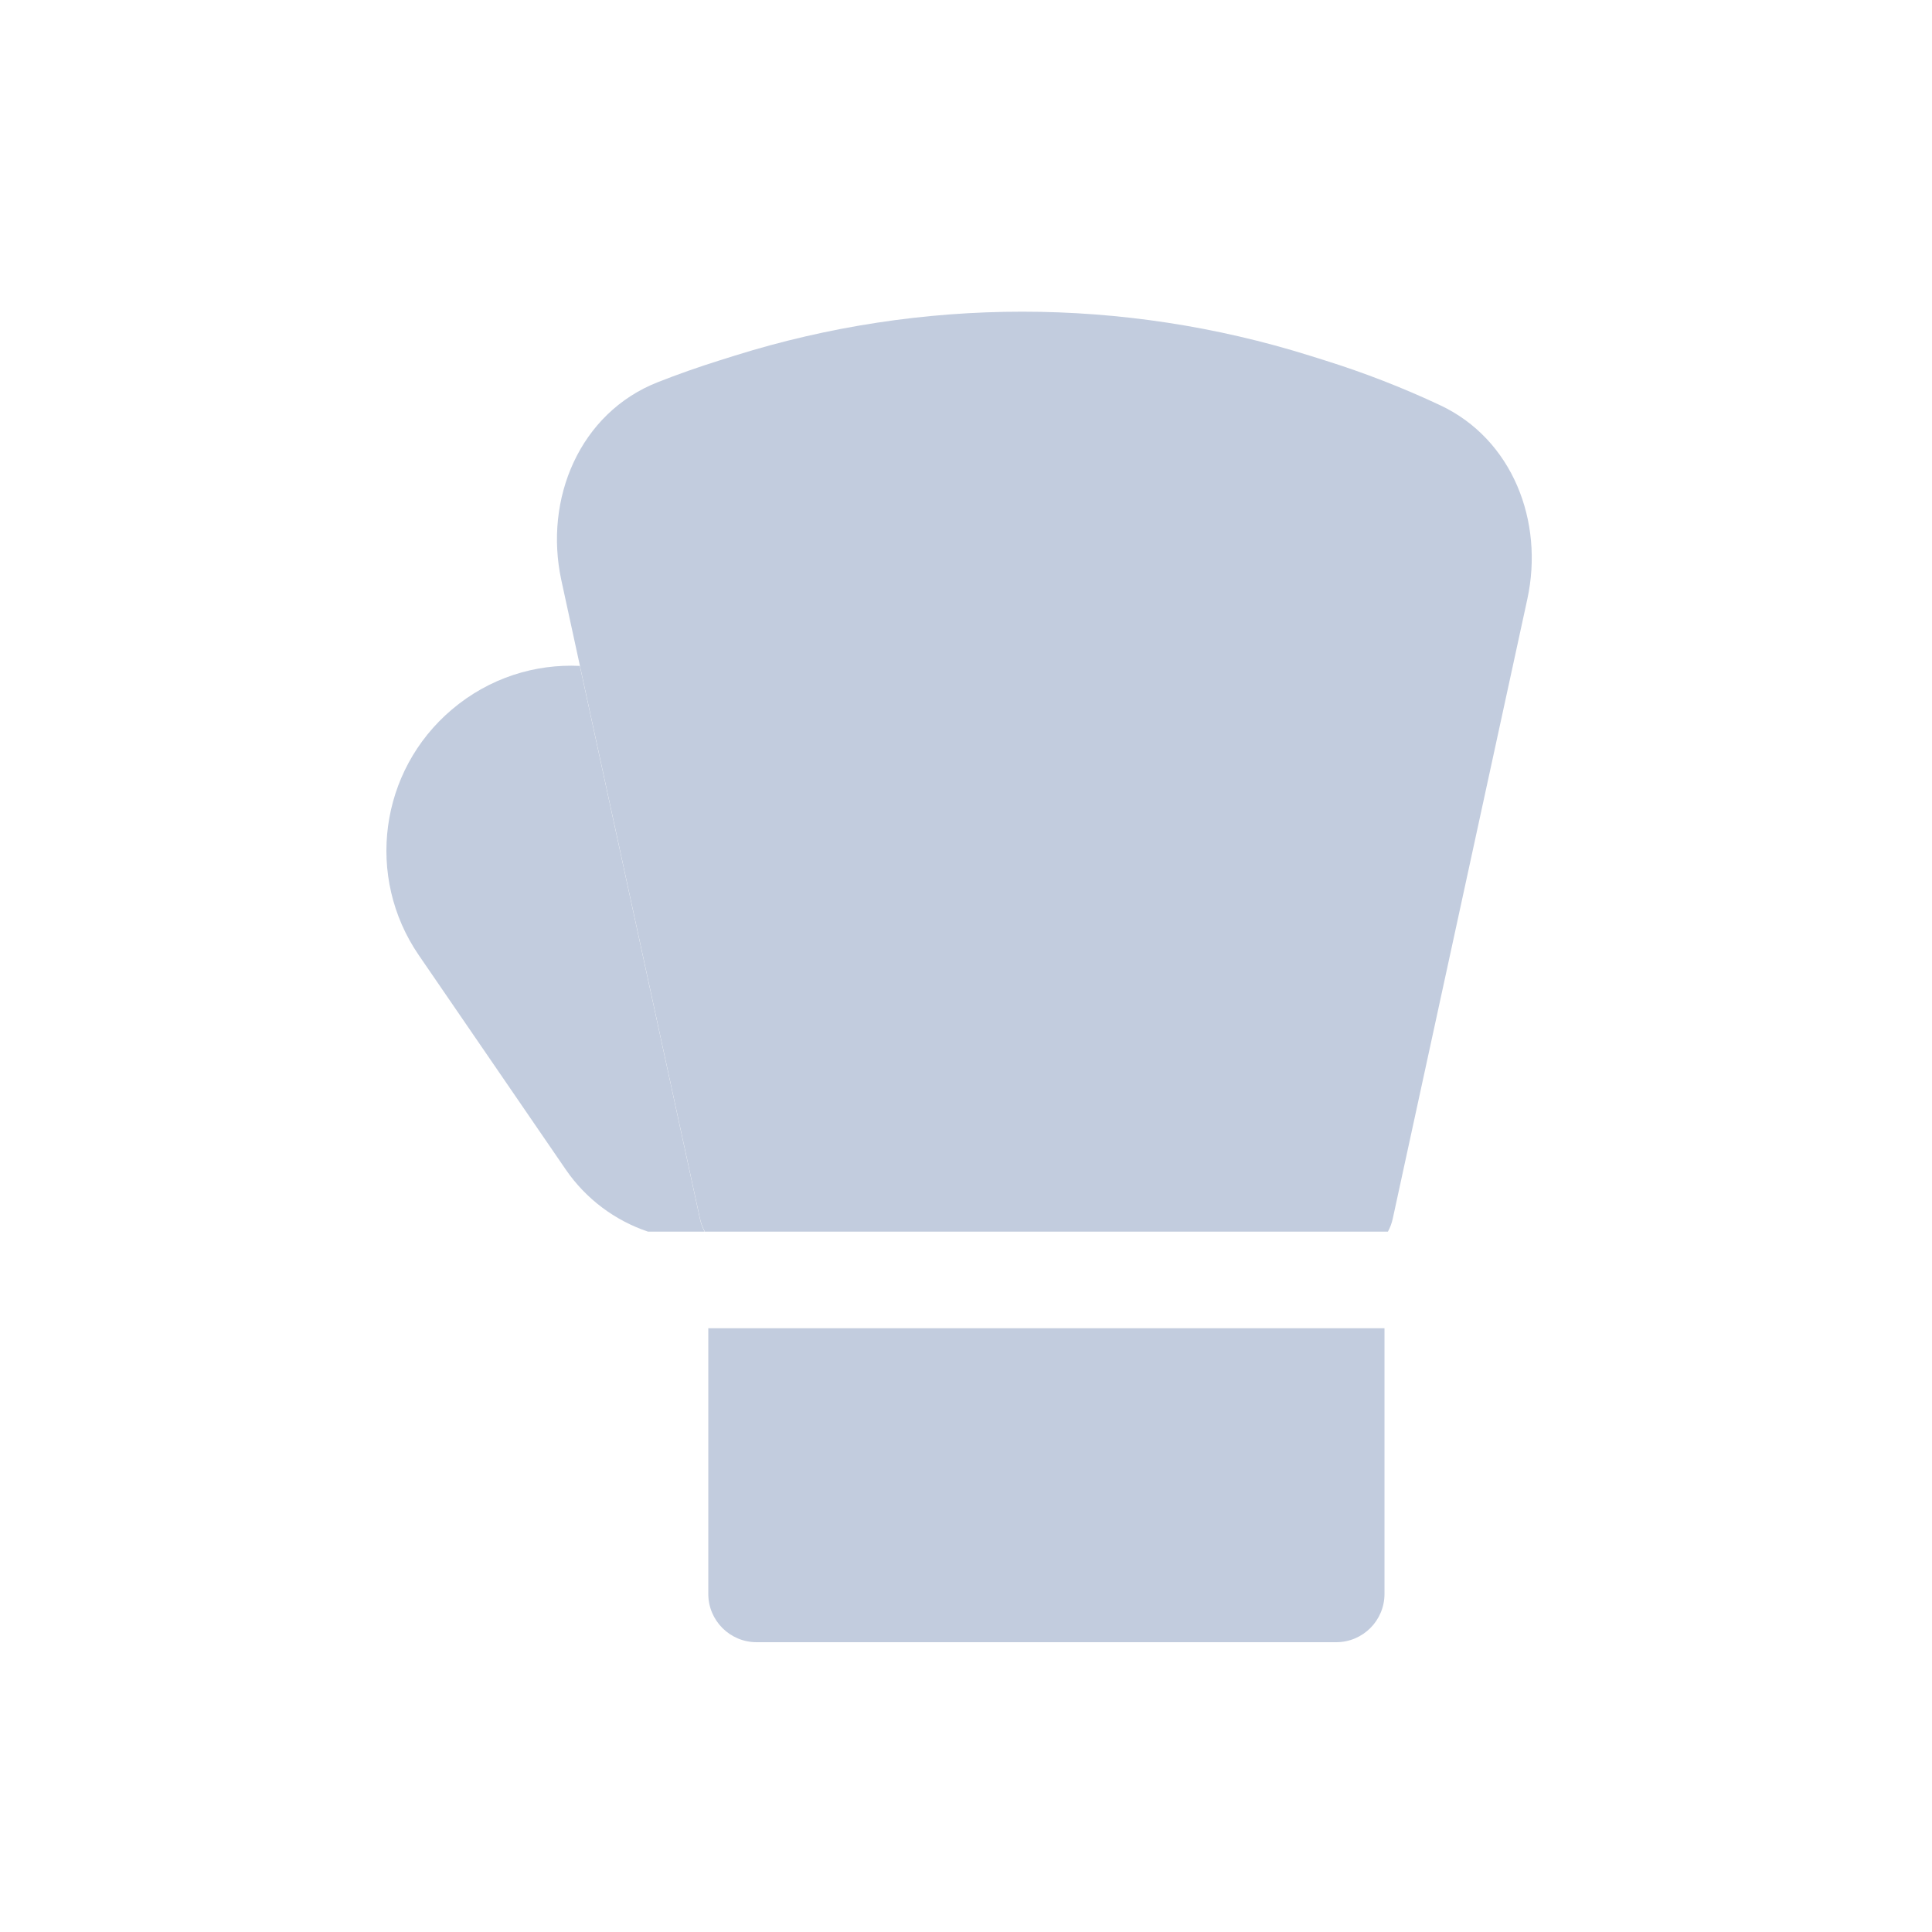 <svg width="80" height="80" viewBox="0 0 80 80" fill="none" xmlns="http://www.w3.org/2000/svg">
  <path d="M63.243 24.81C63.944 21.584 62.623 18.183 59.634 16.78C58.097 16.058 56.506 15.438 54.872 14.927L54.226 14.724C46.48 12.3 38.178 12.3 30.431 14.724L29.785 14.927C28.921 15.197 28.069 15.498 27.231 15.828C24.009 17.097 22.511 20.652 23.246 24.036L28.986 50.462C29.028 50.654 29.096 50.835 29.187 51H57.47C57.561 50.835 57.629 50.654 57.671 50.462L63.243 24.81Z" fill="#C2CCDE" />
  <path d="M57.329 55H29.329V66C29.329 67.105 30.224 68 31.329 68H55.329C56.433 68 57.329 67.105 57.329 66V55Z" fill="#C2CCDE" />
  <path d="M29.176 51H26.834C25.467 50.541 24.263 49.648 23.426 48.427L17.343 39.555C15.12 36.314 15.712 31.917 18.712 29.379C20.272 28.059 22.166 27.486 24.01 27.574L28.986 50.483C29.026 50.667 29.091 50.84 29.176 51Z" fill="#C2CCDE" />
</svg>
